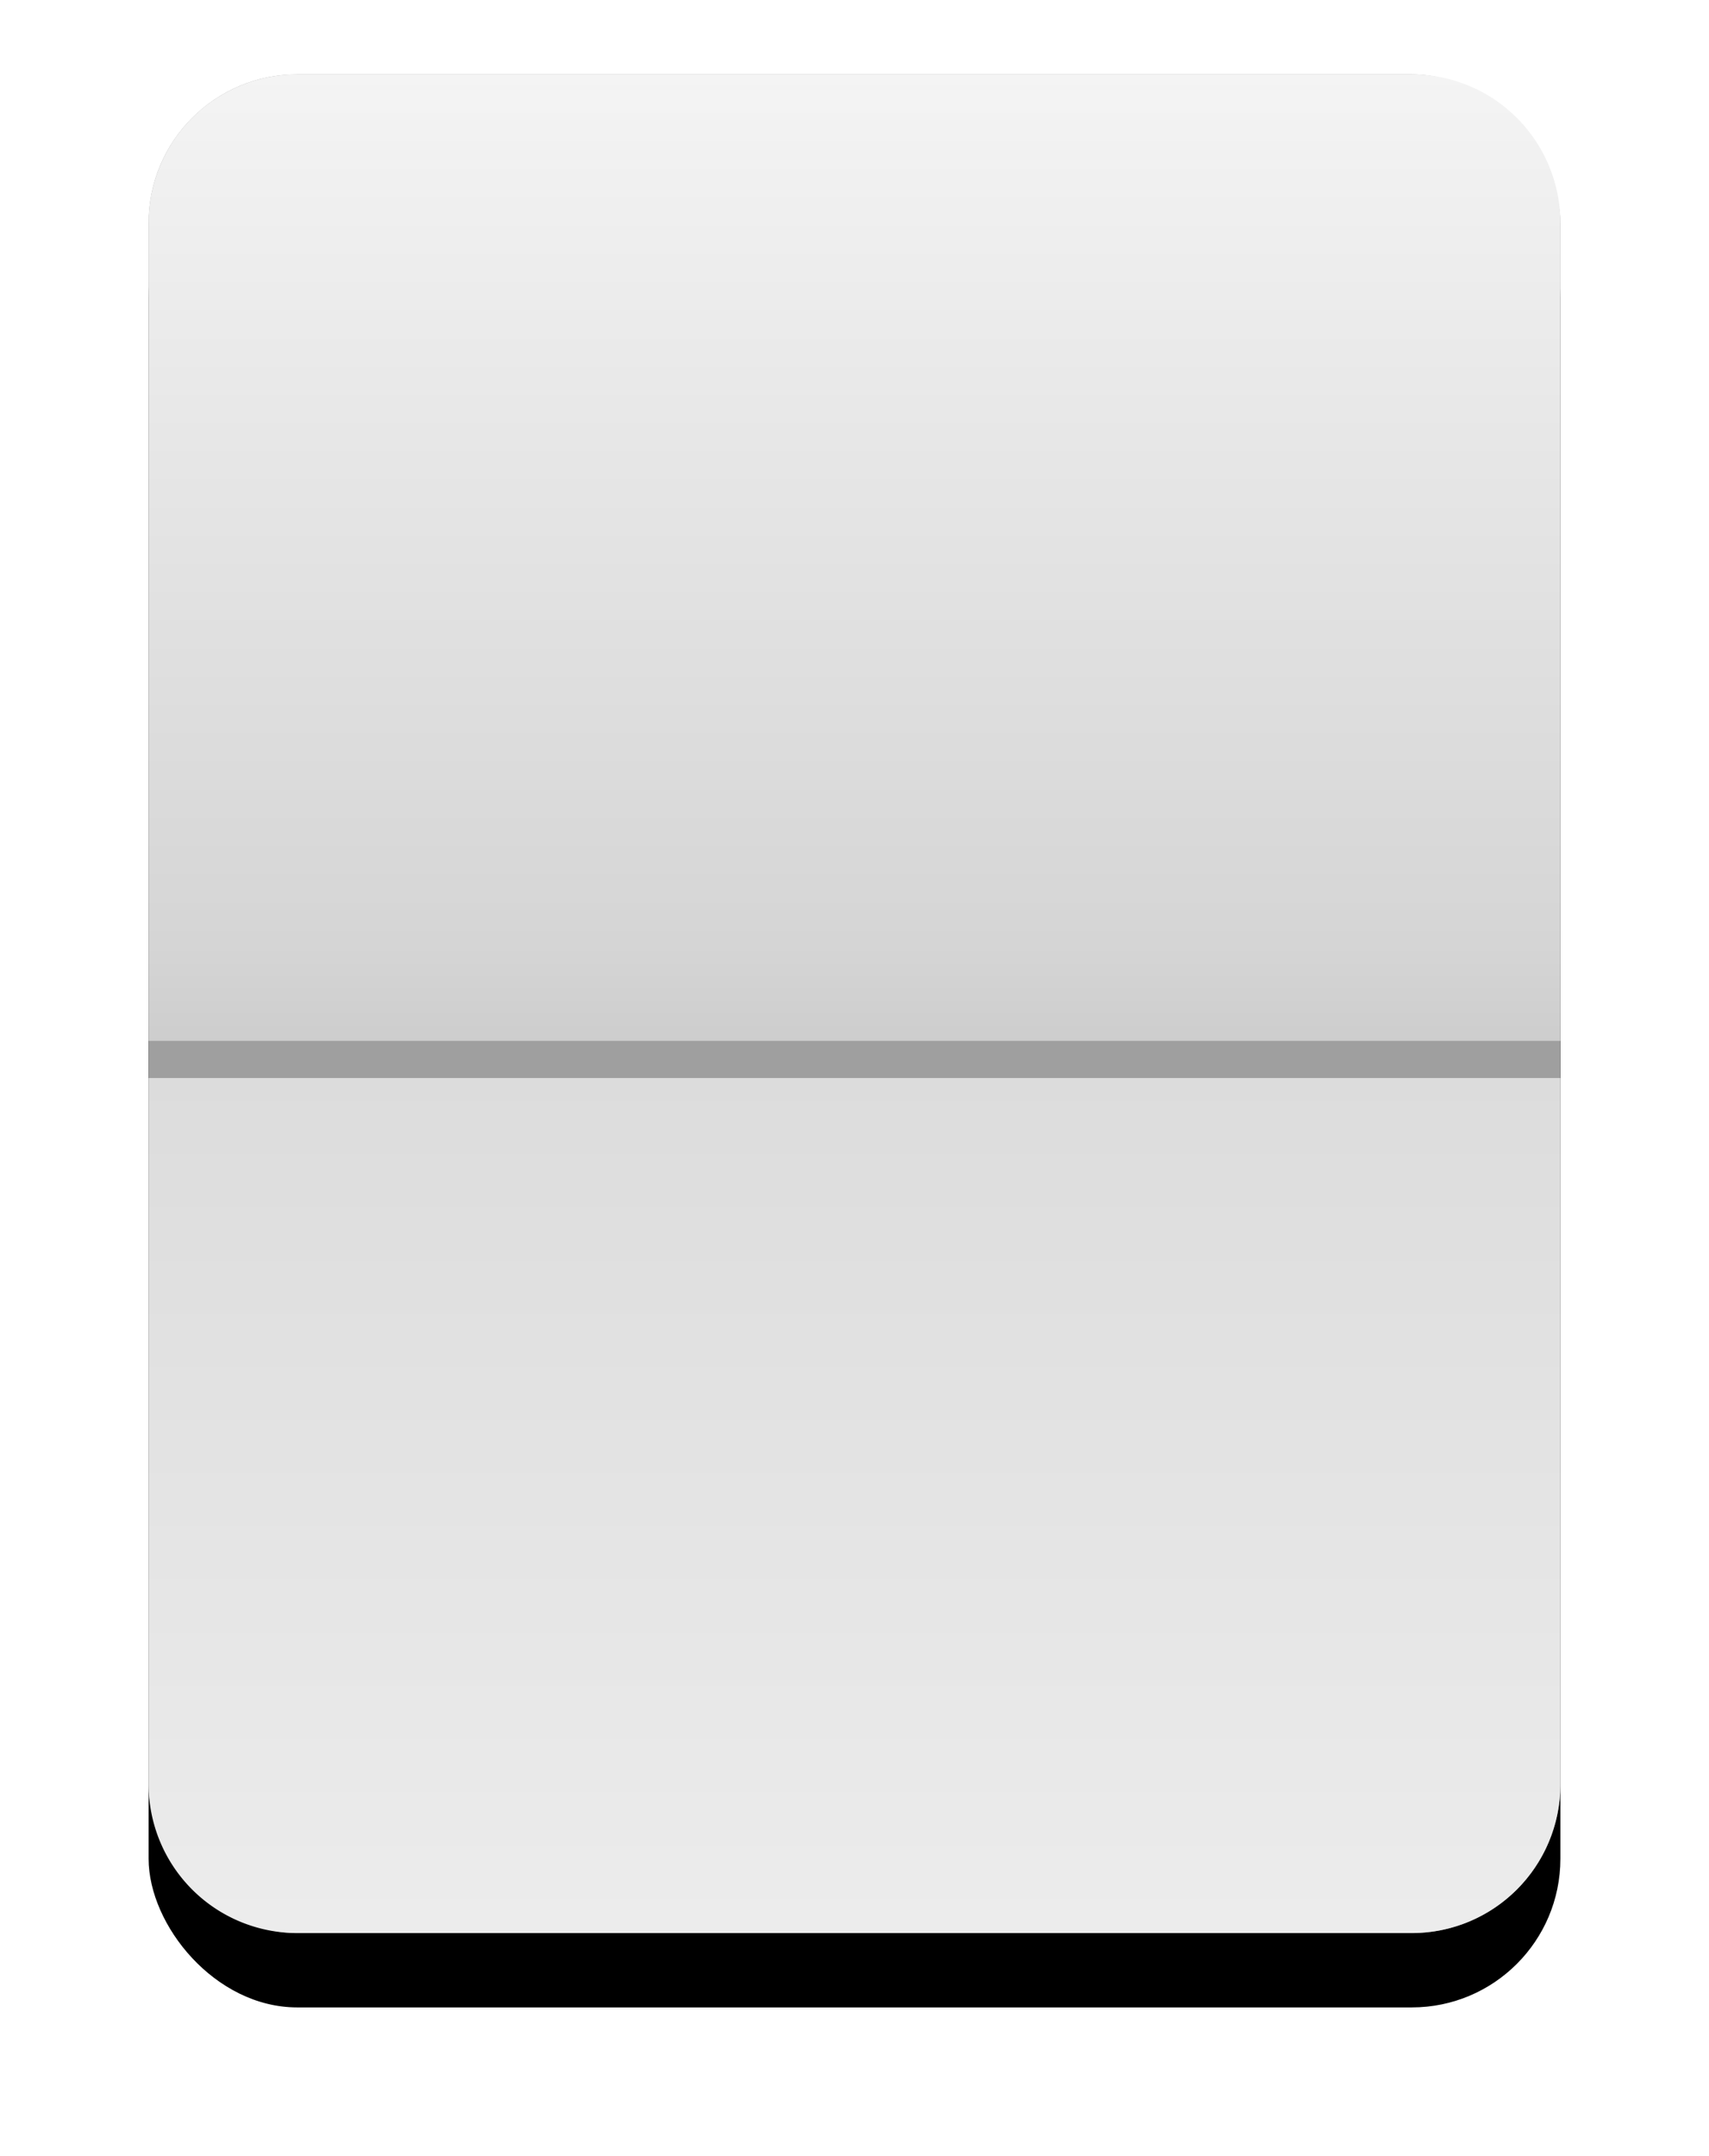 <svg xmlns="http://www.w3.org/2000/svg" xmlns:xlink="http://www.w3.org/1999/xlink" width="46" height="58" viewBox="0 0 46 58">
    <defs>
        <rect id="b" width="38" height="50" rx="4"/>
        <filter id="a" width="136.8%" height="128%" x="-18.4%" filterUnits="objectBoundingBox">
            <feOffset dy="2" in="SourceAlpha" result="shadowOffsetOuter1"/>
            <feGaussianBlur in="shadowOffsetOuter1" result="shadowBlurOuter1" stdDeviation="2"/>
            <feColorMatrix in="shadowBlurOuter1" values="0 0 0 0 0 0 0 0 0 0 0 0 0 0 0 0 0 0 0.254 0"/>
        </filter>
        <linearGradient id="c" x1="50%" x2="50%" y1="0%" y2="100%">
            <stop offset="0%" stop-color="#F4F4F4"/>
            <stop offset="89.746%" stop-color="#D5D5D5"/>
            <stop offset="100%" stop-color="#CDCDCD"/>
        </linearGradient>
        <linearGradient id="d" x1="50%" x2="50%" y1="0%" y2="98.663%">
            <stop offset="0%" stop-color="#DCDCDC"/>
            <stop offset="100%" stop-color="#ECECEC"/>
        </linearGradient>
    </defs>
    <g fill="none" fill-rule="evenodd">
        <g transform="translate(4 2)">
            <use fill="#000" filter="url(#a)" xlink:href="#b"/>
            <use fill="#9F9F9F" xlink:href="#b"/>
        </g>
        <path fill="url(#c)" d="M4 0h30a4 4 0 0 1 4 4v22H0V4a4 4 0 0 1 4-4z" transform="translate(4 2)"/>
        <path fill="url(#d)" d="M0 27h38v19a4 4 0 0 1-4 4H4a4 4 0 0 1-4-4V27z" transform="translate(4 2)"/>
    </g>
</svg>
